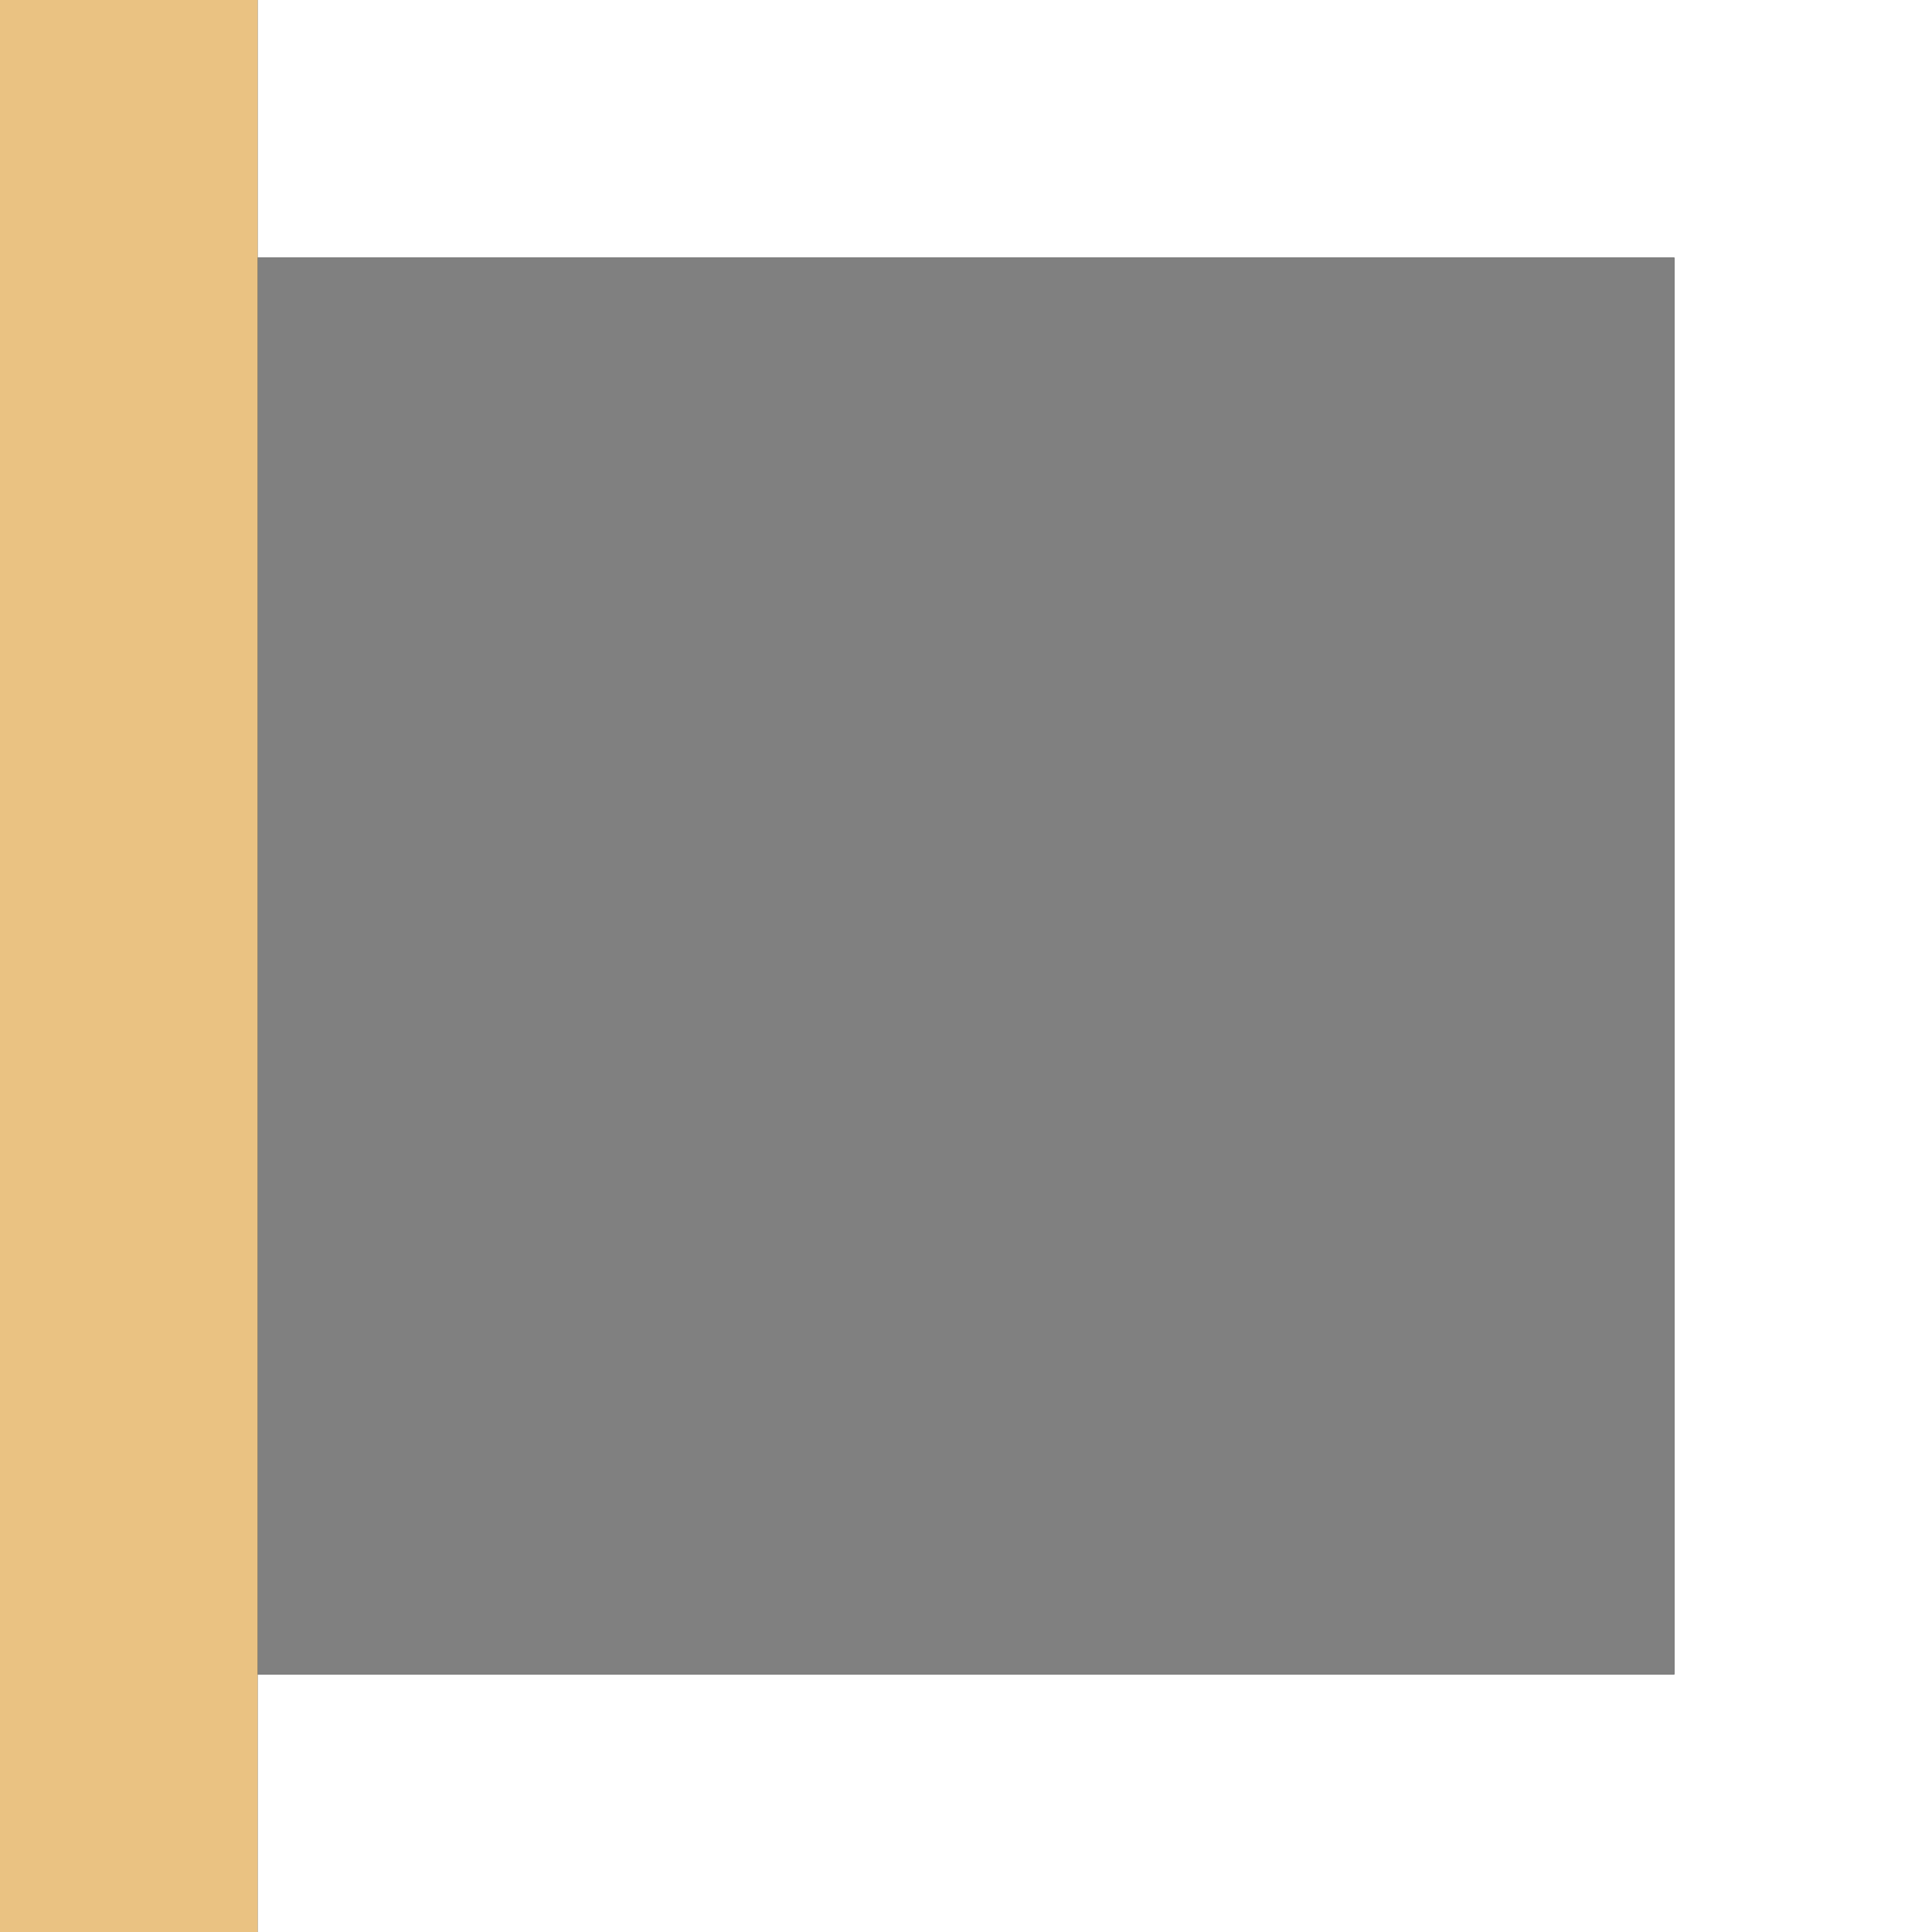 <svg height="15" width="15" xmlns="http://www.w3.org/2000/svg"><rect width="100%" height="100%" fill="#333333" stroke="none"/><path d="m2 0v2h11v11h-11v2h13v-15z" fill="#fff"/><path d="m2 2v11h11v-11z" fill="#808080"/><path d="m0 0v15h2v-15z" fill="#eac282"/></svg>